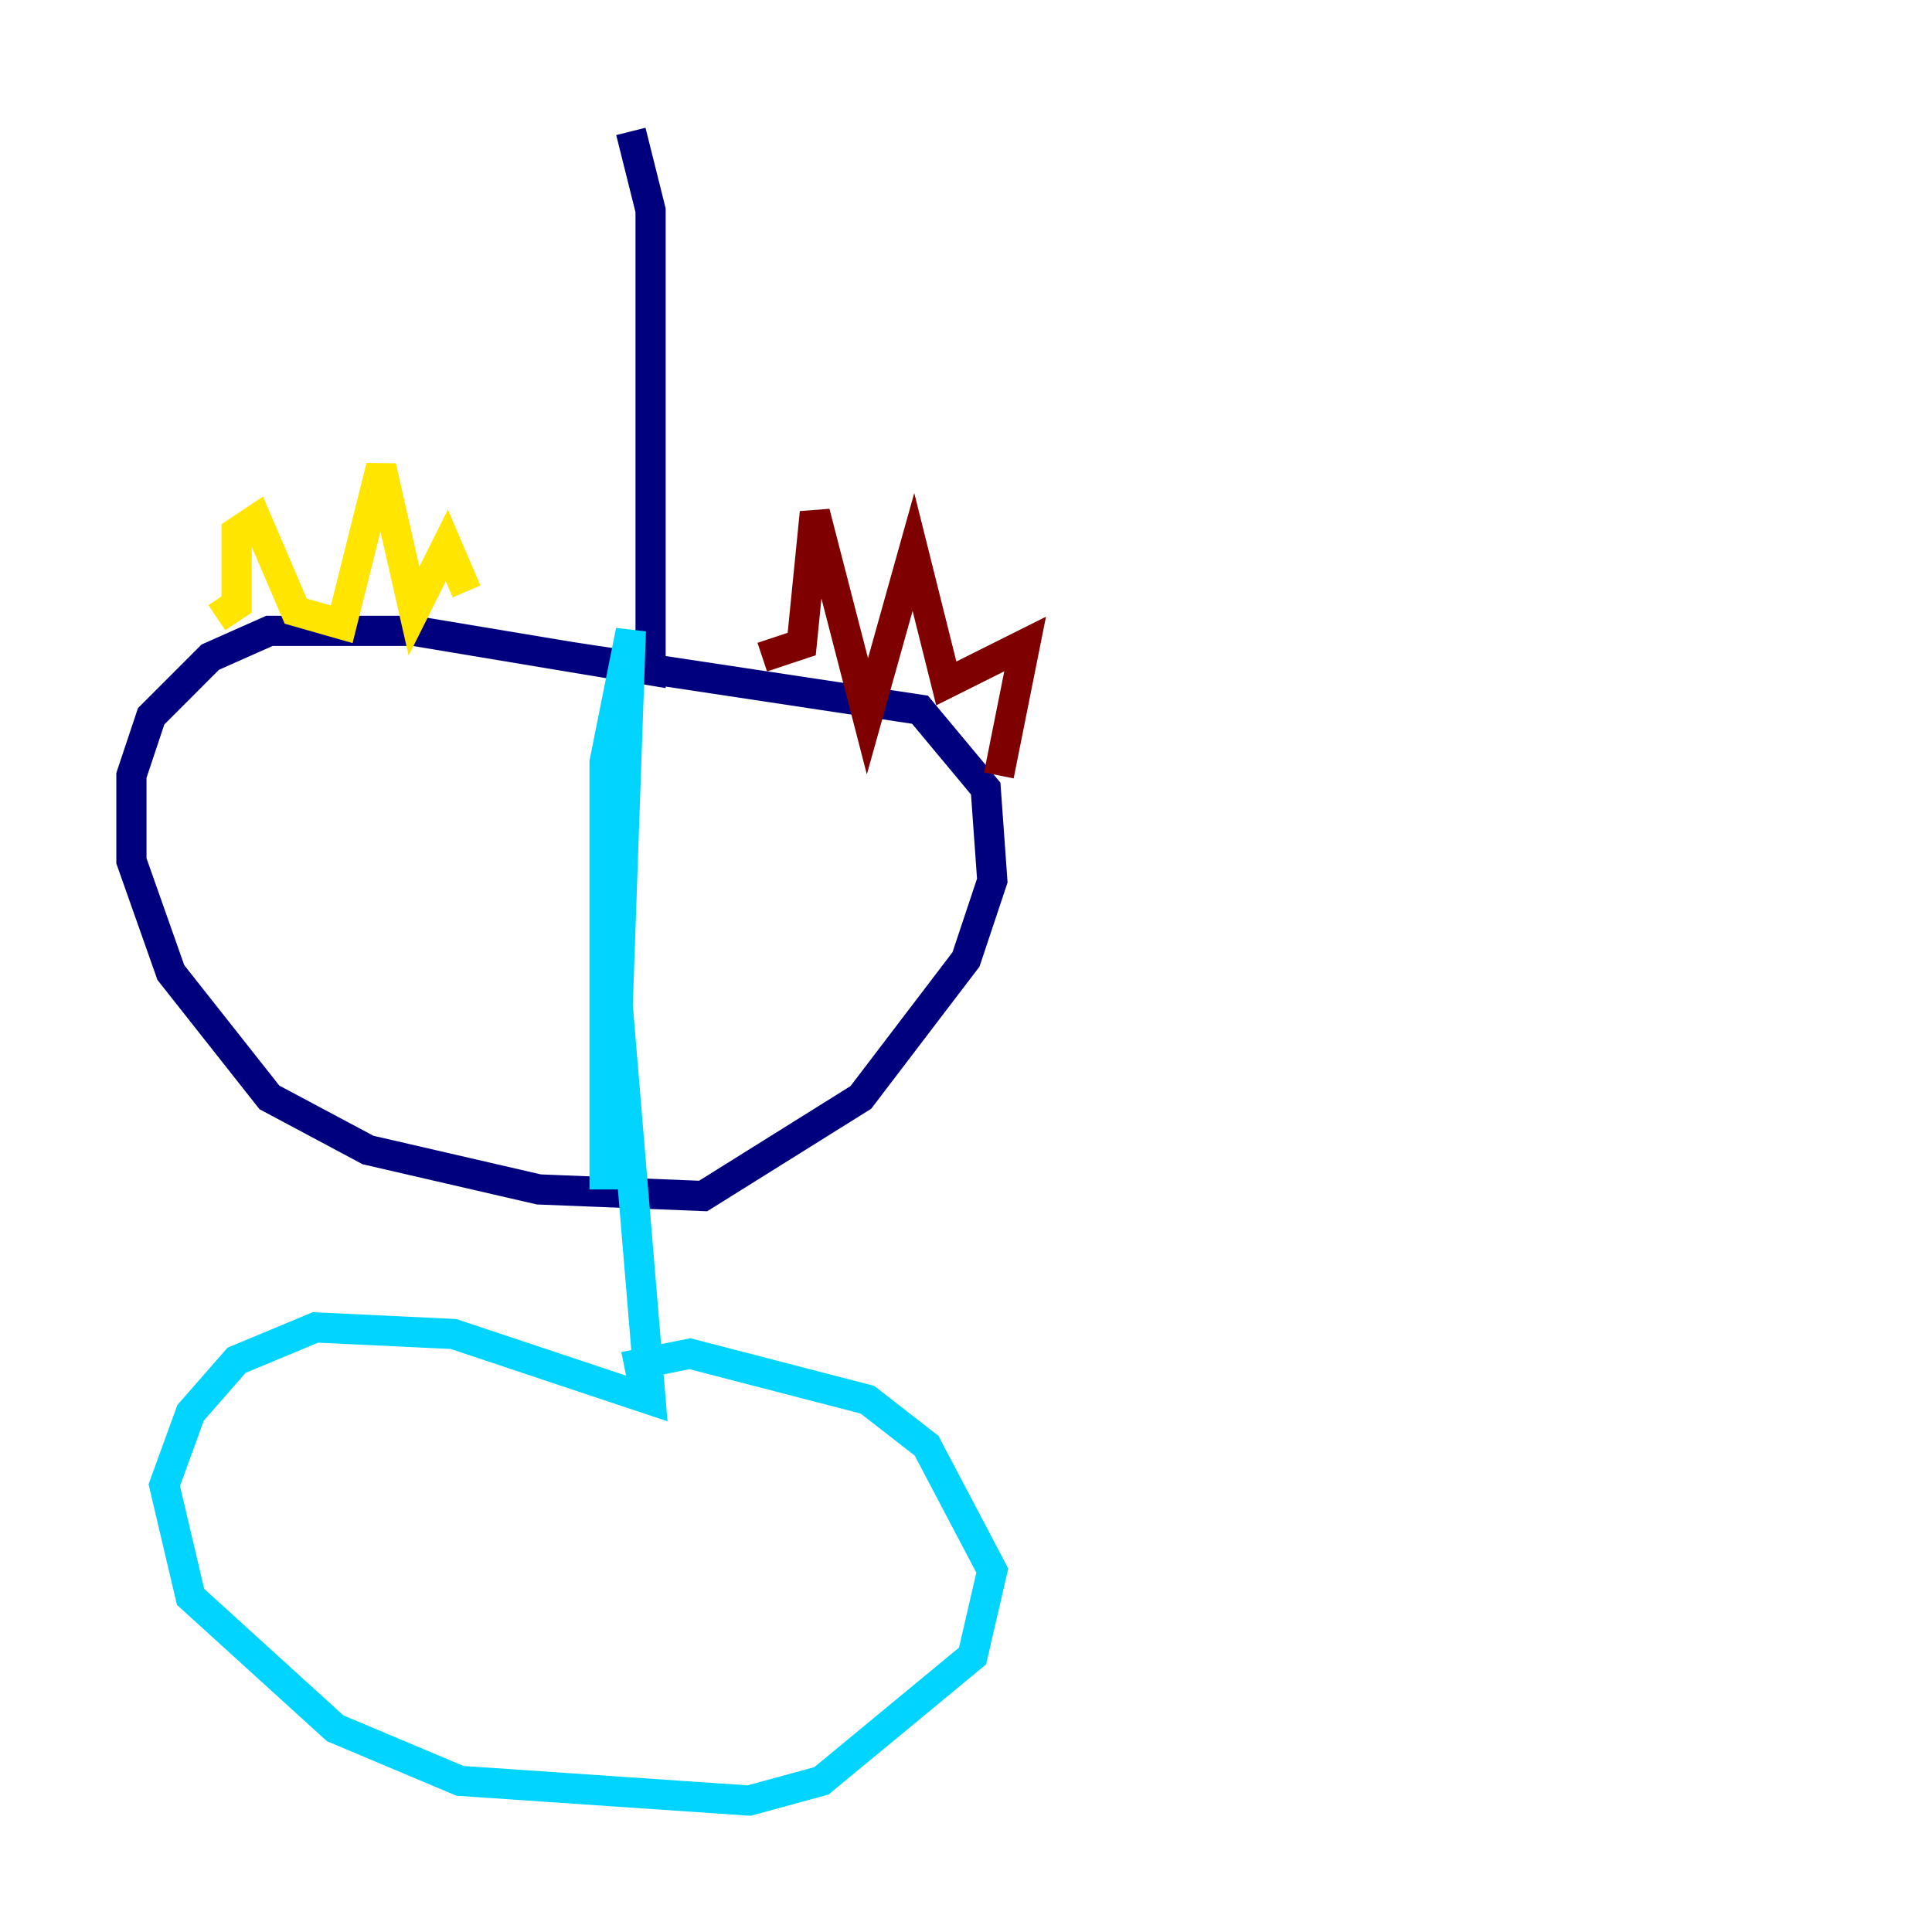 <?xml version="1.0" encoding="utf-8" ?>
<svg baseProfile="tiny" height="128" version="1.2" viewBox="0,0,128,128" width="128" xmlns="http://www.w3.org/2000/svg" xmlns:ev="http://www.w3.org/2001/xml-events" xmlns:xlink="http://www.w3.org/1999/xlink"><defs /><polyline fill="none" points="41.796,8.707 43.102,13.932 43.102,44.408 27.429,41.796 17.85,41.796 13.932,43.537 10.014,47.456 8.707,51.374 8.707,57.034 11.32,64.435 17.85,72.707 24.381,76.191 35.701,78.803 46.585,79.238 57.034,72.707 64.0,63.565 65.742,58.34 65.306,52.245 60.952,47.02 37.878,43.537" stroke="#00007f" stroke-width="2" /><polyline fill="none" points="40.054,78.803 40.054,50.503 41.796,41.796 40.925,66.612 43.102,92.735 30.041,88.381 20.898,87.946 15.674,90.122 12.626,93.605 10.884,98.395 12.626,105.796 22.204,114.503 30.476,117.986 49.633,119.293 54.422,117.986 64.435,109.714 65.742,104.054 61.388,95.782 57.469,92.735 45.714,89.687 41.361,90.558" stroke="#00d4ff" stroke-width="2" /><polyline fill="none" points="14.367,40.925 15.674,40.054 15.674,35.265 16.98,34.395 19.592,40.49 22.64,41.361 25.252,30.912 27.429,40.49 29.605,36.136 30.912,39.184" stroke="#ffe500" stroke-width="2" /><polyline fill="none" points="50.503,43.537 53.116,42.667 53.986,33.959 57.469,47.456 60.517,36.571 62.694,45.279 67.918,42.667 66.177,51.374" stroke="#7f0000" stroke-width="2" /></svg>